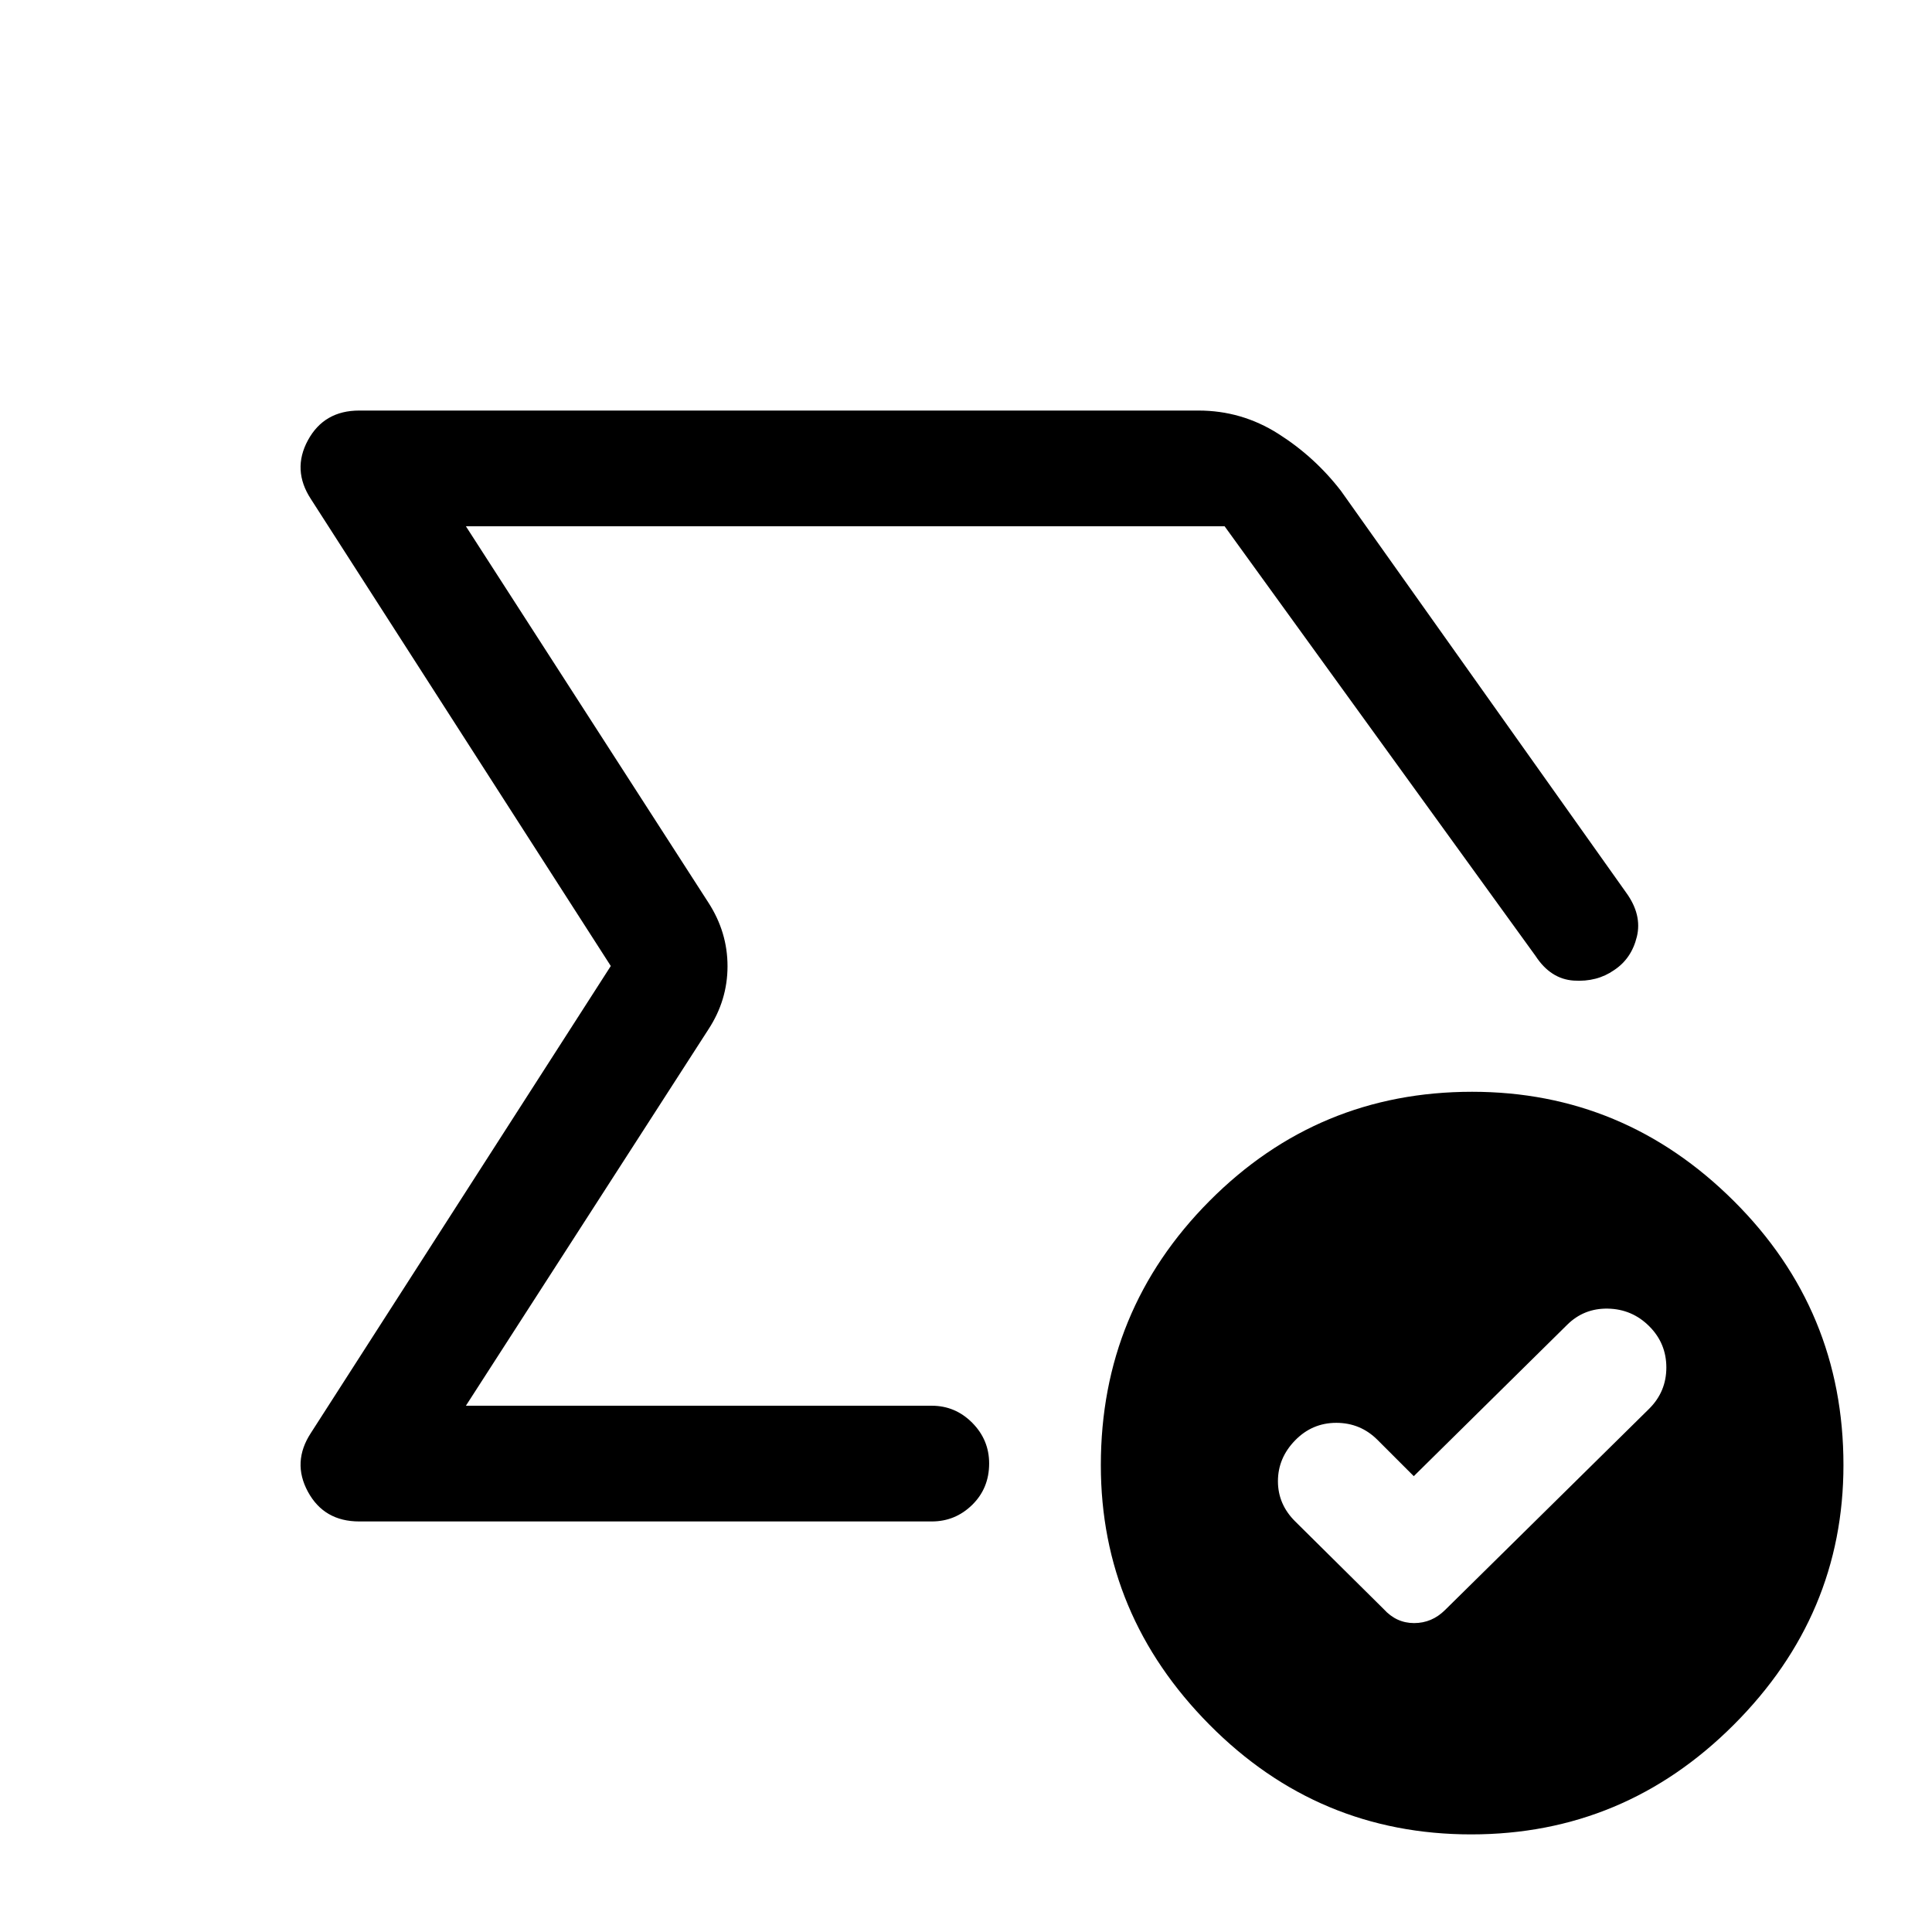 <svg xmlns="http://www.w3.org/2000/svg" height="48" viewBox="0 -960 960 960" width="48"><path d="M501-480ZM178.5-204q-17.48 0-25.49-14.75Q145-233.5 154.5-248l149-232-149-232q-9.5-14.5-1.49-29.25T178.5-756h417q21.44 0 39.58 11.48 18.14 11.47 31.23 28.43L808-516.5q8 11 5.35 21.93-2.65 10.93-11.35 16.64-8.5 5.93-20 5.18T763-485L608.5-698.5h-377l120.5 187q9.5 14.68 9.5 31.59T352-448.5l-120.5 187H463q11.67 0 20.09 8.46 8.41 8.47 8.41 20.22 0 12.32-8.41 20.57Q474.67-204 463-204H178.5Zm524-22.5-18-18Q676-253 664-253t-20.5 8.75Q635-235.5 635-224t8.59 20l43.91 43.5q6.32 7 15.16 7t15.38-6.5l101.42-100q8.54-8.5 8.54-20.5t-8.5-20.5q-8.5-8.5-20.5-8.75t-20.39 8.14L702.5-226.5Zm28.53 178Q655-48.5 601-102.97q-54-54.46-54-129 0-76.96 53.96-131.25 53.95-54.28 130.51-54.28 75.53 0 130.03 54.25T916-232.03q0 74.53-54.47 129.03-54.46 54.5-130.5 54.5Z"/></svg>